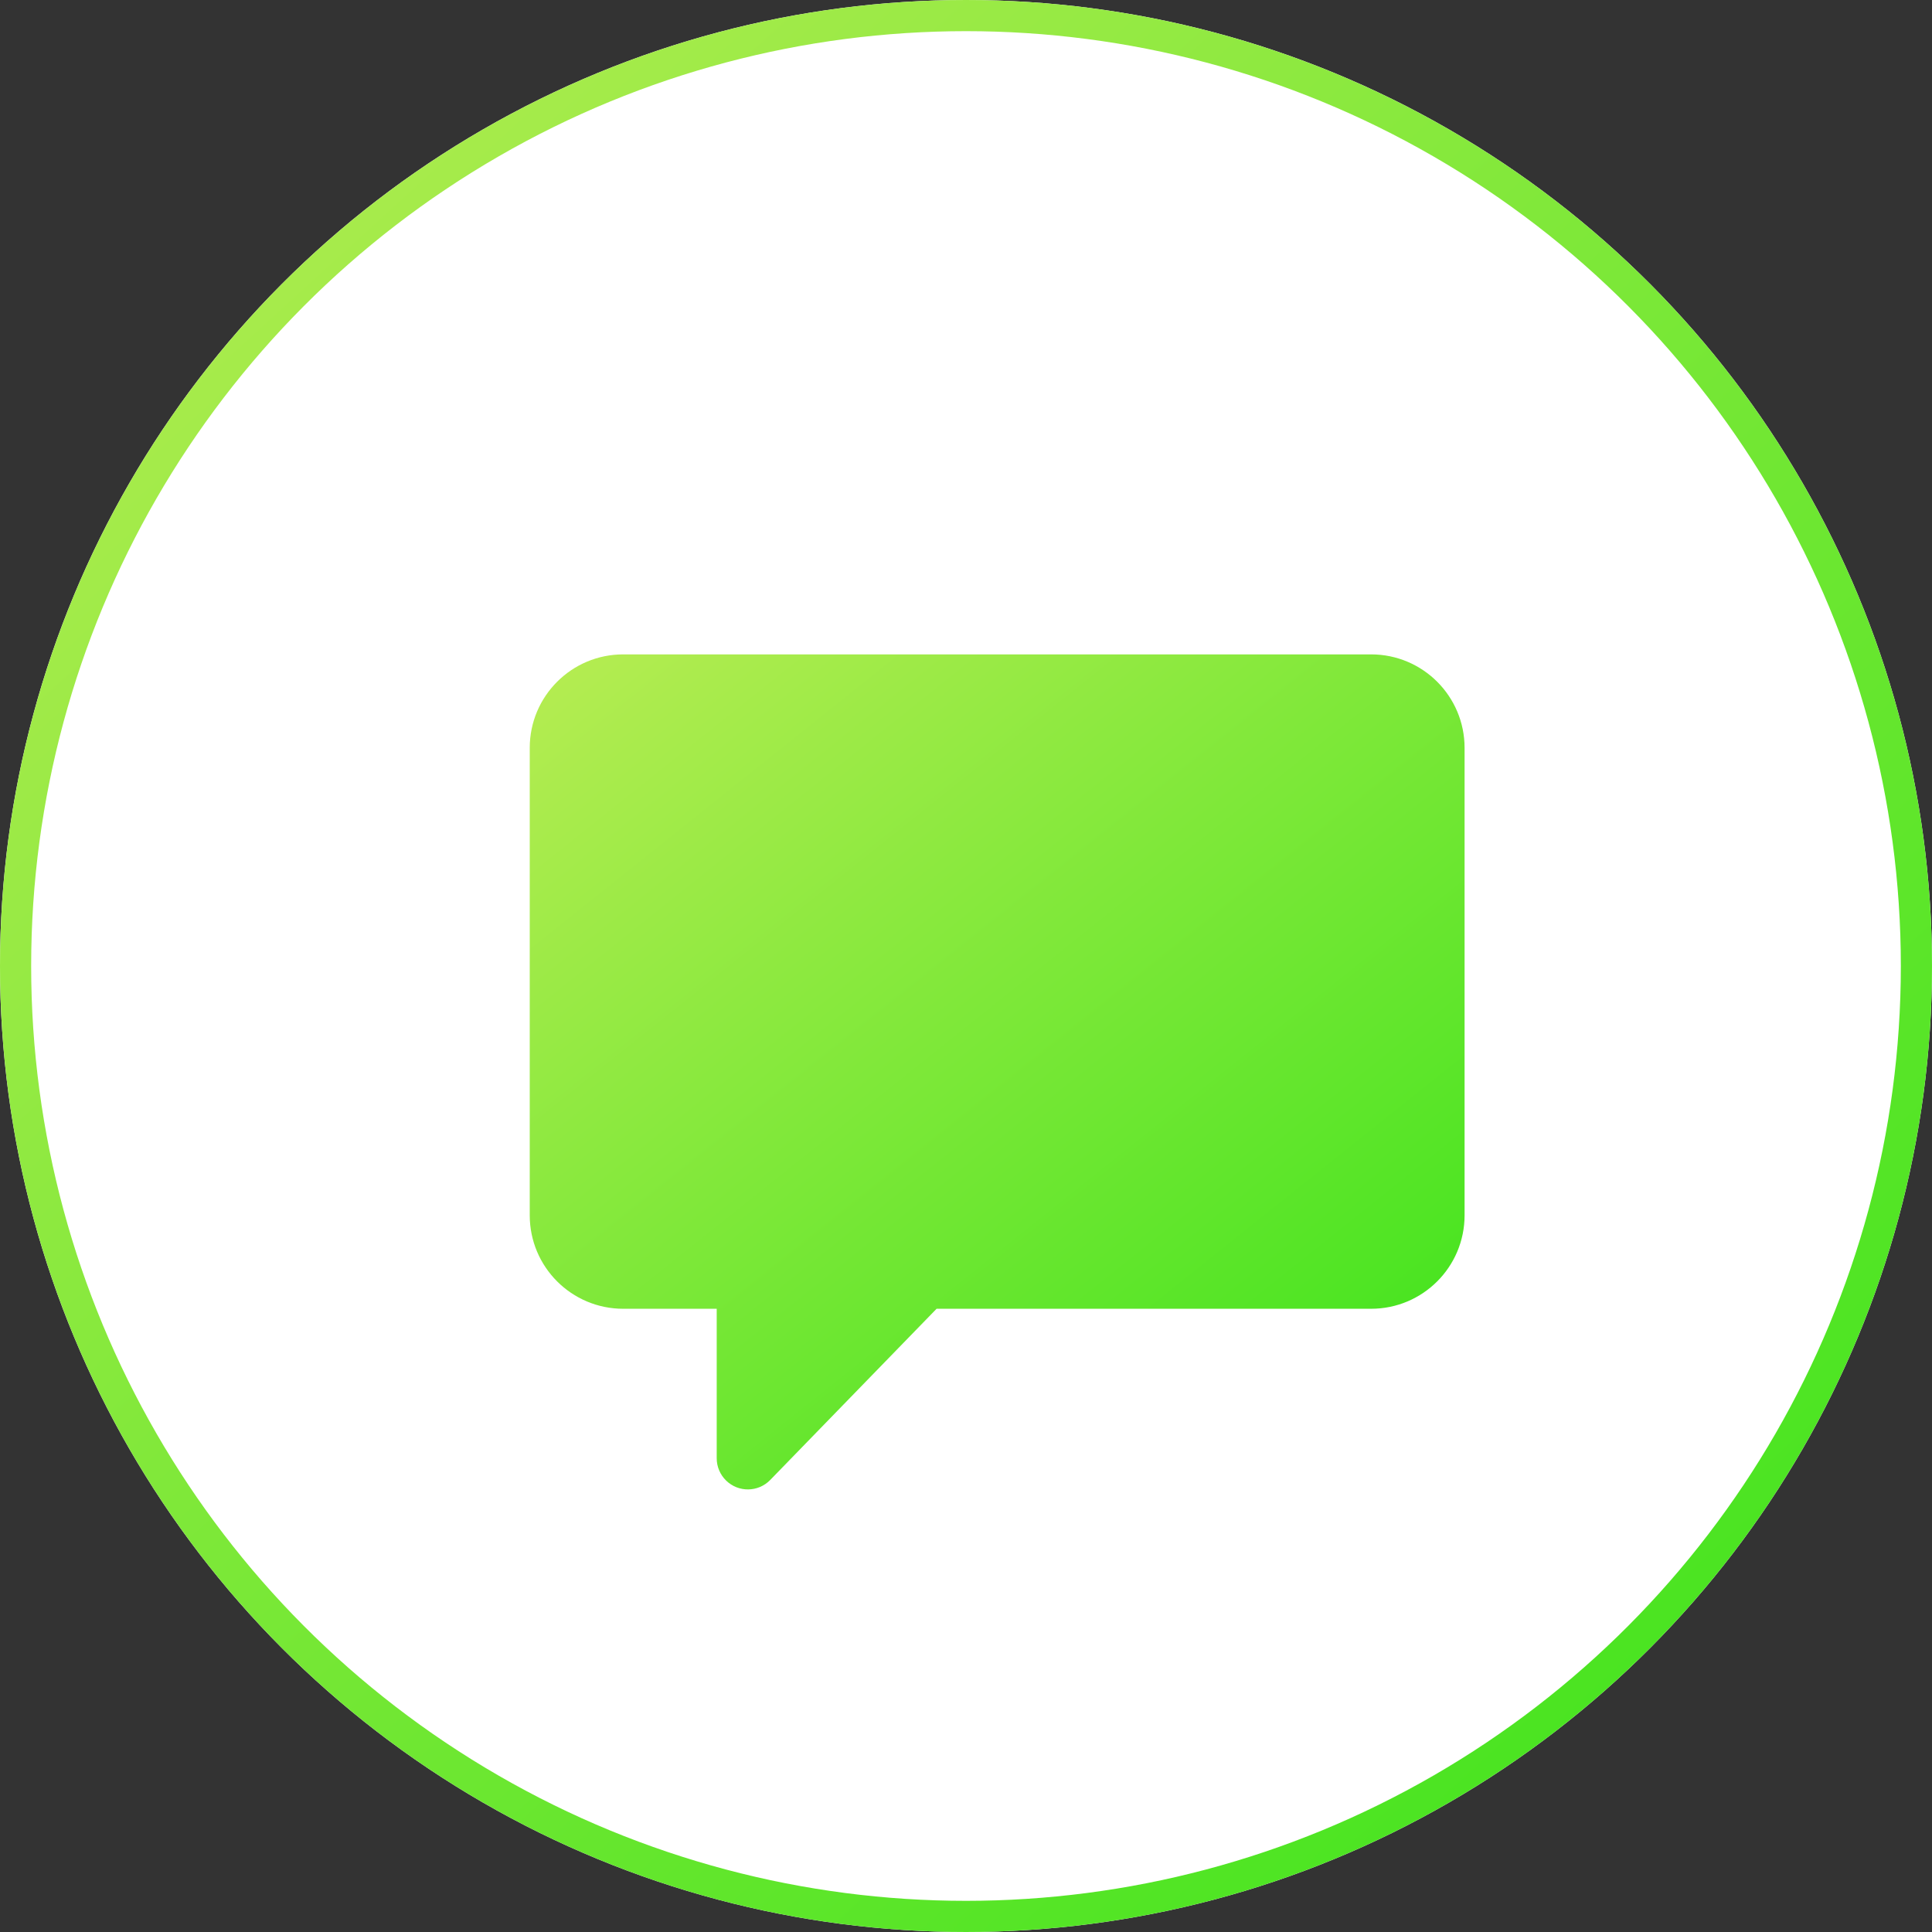 <?xml version="1.0" encoding="UTF-8"?>
<svg width="62px" height="62px" viewBox="0 0 62 62" version="1.1" xmlns="http://www.w3.org/2000/svg" xmlns:xlink="http://www.w3.org/1999/xlink">
    <rect x="0" y="0" width="62" height="62" fill="#333333" stroke="none"/>
    <!-- Generator: Sketch 49 (51002) - http://www.bohemiancoding.com/sketch -->
    <title>btn_gotochat</title>
    <desc>Created with Sketch.</desc>
    <defs>
        <linearGradient x1="5.707%" y1="0%" x2="88.482%" y2="90.783%" id="linearGradient-1">
            <stop stop-color="#B4EC51" offset="0%"></stop>
            <stop stop-color="#47E420" offset="100%"></stop>
        </linearGradient>
        <circle id="path-2" cx="31" cy="31" r="31"></circle>
        <linearGradient x1="5.707%" y1="0%" x2="86.008%" y2="90.447%" id="linearGradient-3">
            <stop stop-color="#B4EC51" offset="0%"></stop>
            <stop stop-color="#47E420" offset="100%"></stop>
        </linearGradient>
    </defs>
    <g id="btn_gotochat" stroke="none" stroke-width="1" fill="none" fill-rule="evenodd">
        <g id="Btn_GoToChat">
            <g id="Oval">
                <use fill="#FFFFFF" fill-rule="evenodd" xlink:href="#path-2"></use>
                <circle stroke="url(#linearGradient-1)" stroke-width="1" cx="31" cy="31" r="30.5"></circle>
            </g>
            <path d="M30.056,42 L24.717,47.494 C24.332,47.89 23.699,47.899 23.303,47.514 C23.109,47.326 23,47.067 23,46.797 L23,42 L20,42 C18.343,42 17,40.657 17,39 L17,24 C17,22.343 18.343,21 20,21 L44,21 C45.657,21 47,22.343 47,24 L47,39 C47,40.657 45.657,42 44,42 L30.056,42 Z" id="Combined-Shape" fill="url(#linearGradient-3)"></path>
        </g>
    </g>
</svg>